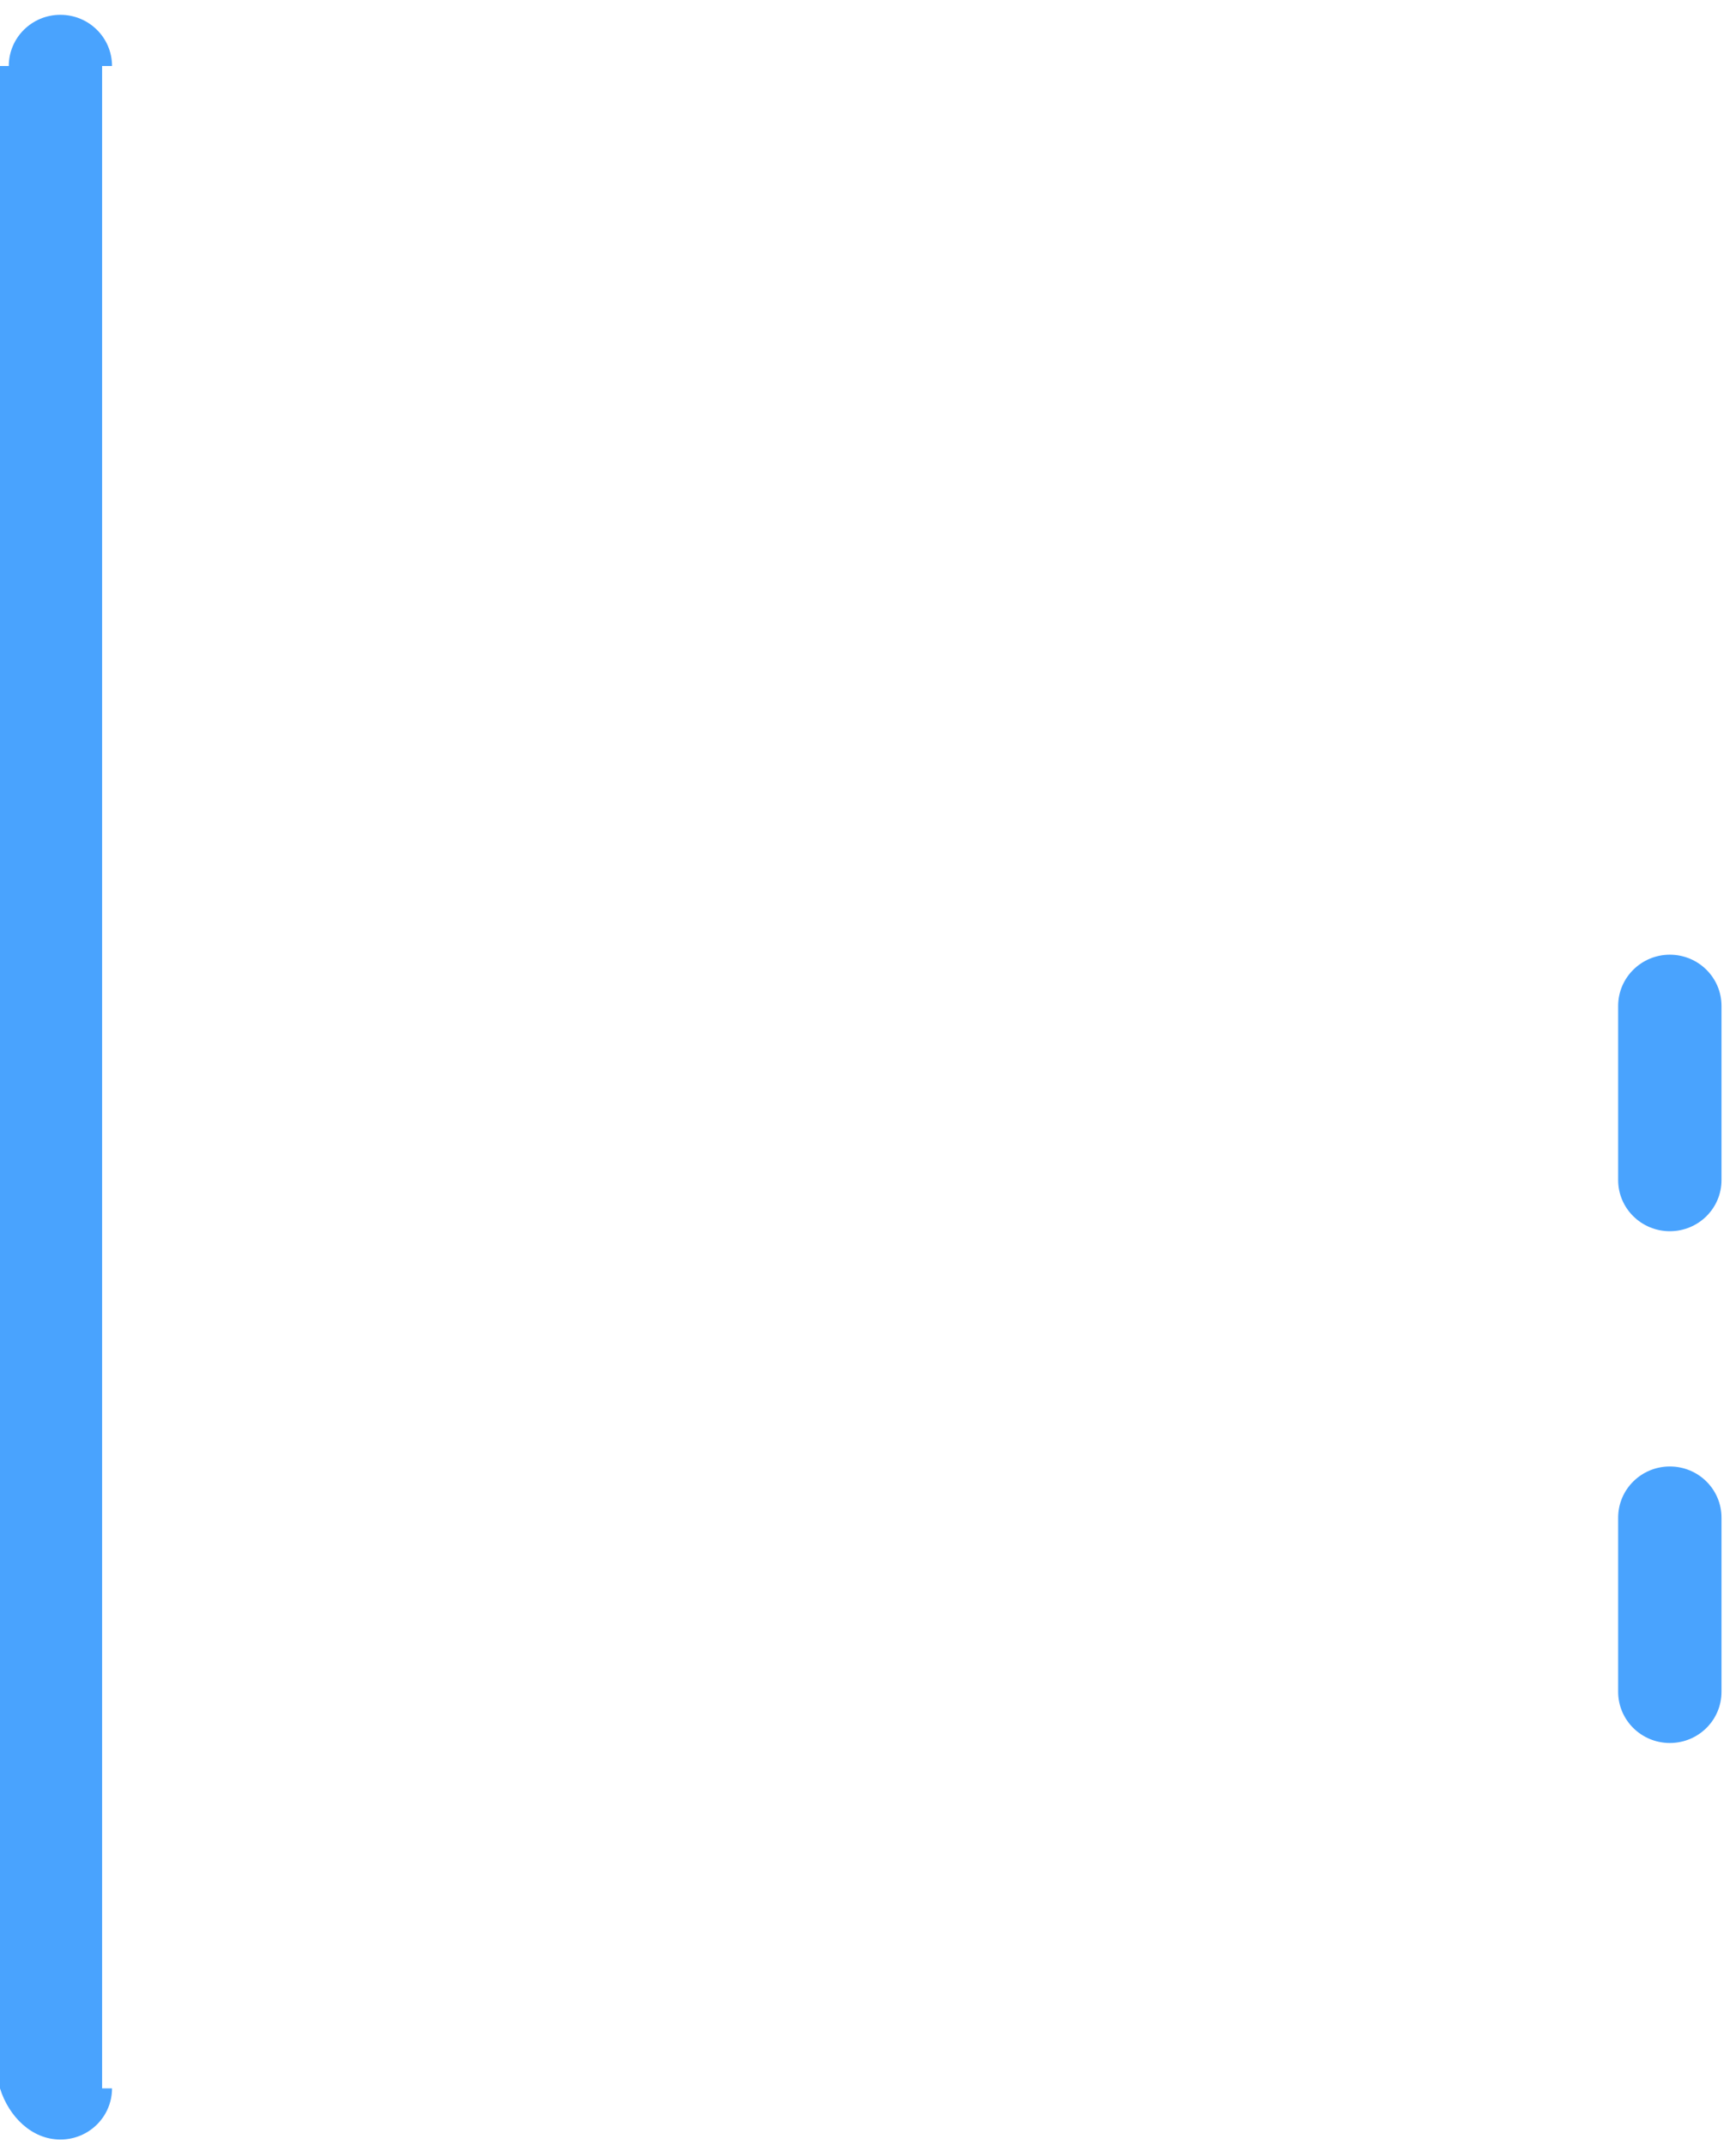 ﻿<?xml version="1.0" encoding="utf-8"?>
<svg version="1.1" xmlns:xlink="http://www.w3.org/1999/xlink" width="17px" height="21px" xmlns="http://www.w3.org/2000/svg">
  <g transform="matrix(1 0 0 1 -1033 -475 )">
    <path d="M 1 20.444  L 1 0.646  C 1.097 0.646  1.097 0.646  1.097 0.646  C 1.097 0.369  0.871 0.145  0.591 0.145  C 0.312 0.145  0.086 0.369  0.086 0.646  C 0.086 0.646  0.086 0.646  0 0.646  L 0 20.444  C 0.086 20.721  0.312 20.945  0.591 20.945  C 0.871 20.945  1.097 20.721  1.097 20.444  C 1.097 20.444  1.097 20.444  1 20.444  Z M 16.858 11.553  L 16.858 9.847  C 16.858 9.571  16.632 9.346  16.352 9.346  C 16.073 9.346  15.846 9.571  15.846 9.847  L 15.846 11.553  C 15.846 11.829  16.073 12.053  16.352 12.053  C 16.632 12.053  16.858 11.829  16.858 11.553  Z M 16.858 16.562  L 16.858 14.857  C 16.858 14.58  16.632 14.356  16.352 14.356  C 16.073 14.356  15.846 14.58  15.846 14.857  L 15.846 16.562  C 15.846 16.839  16.073 17.063  16.352 17.063  C 16.632 17.063  16.858 16.839  16.858 16.562  Z " fill-rule="nonzero" fill="#49a3fe" stroke="none" transform="matrix(1 0 0 1 1033 475 )" />
  </g>
</svg>